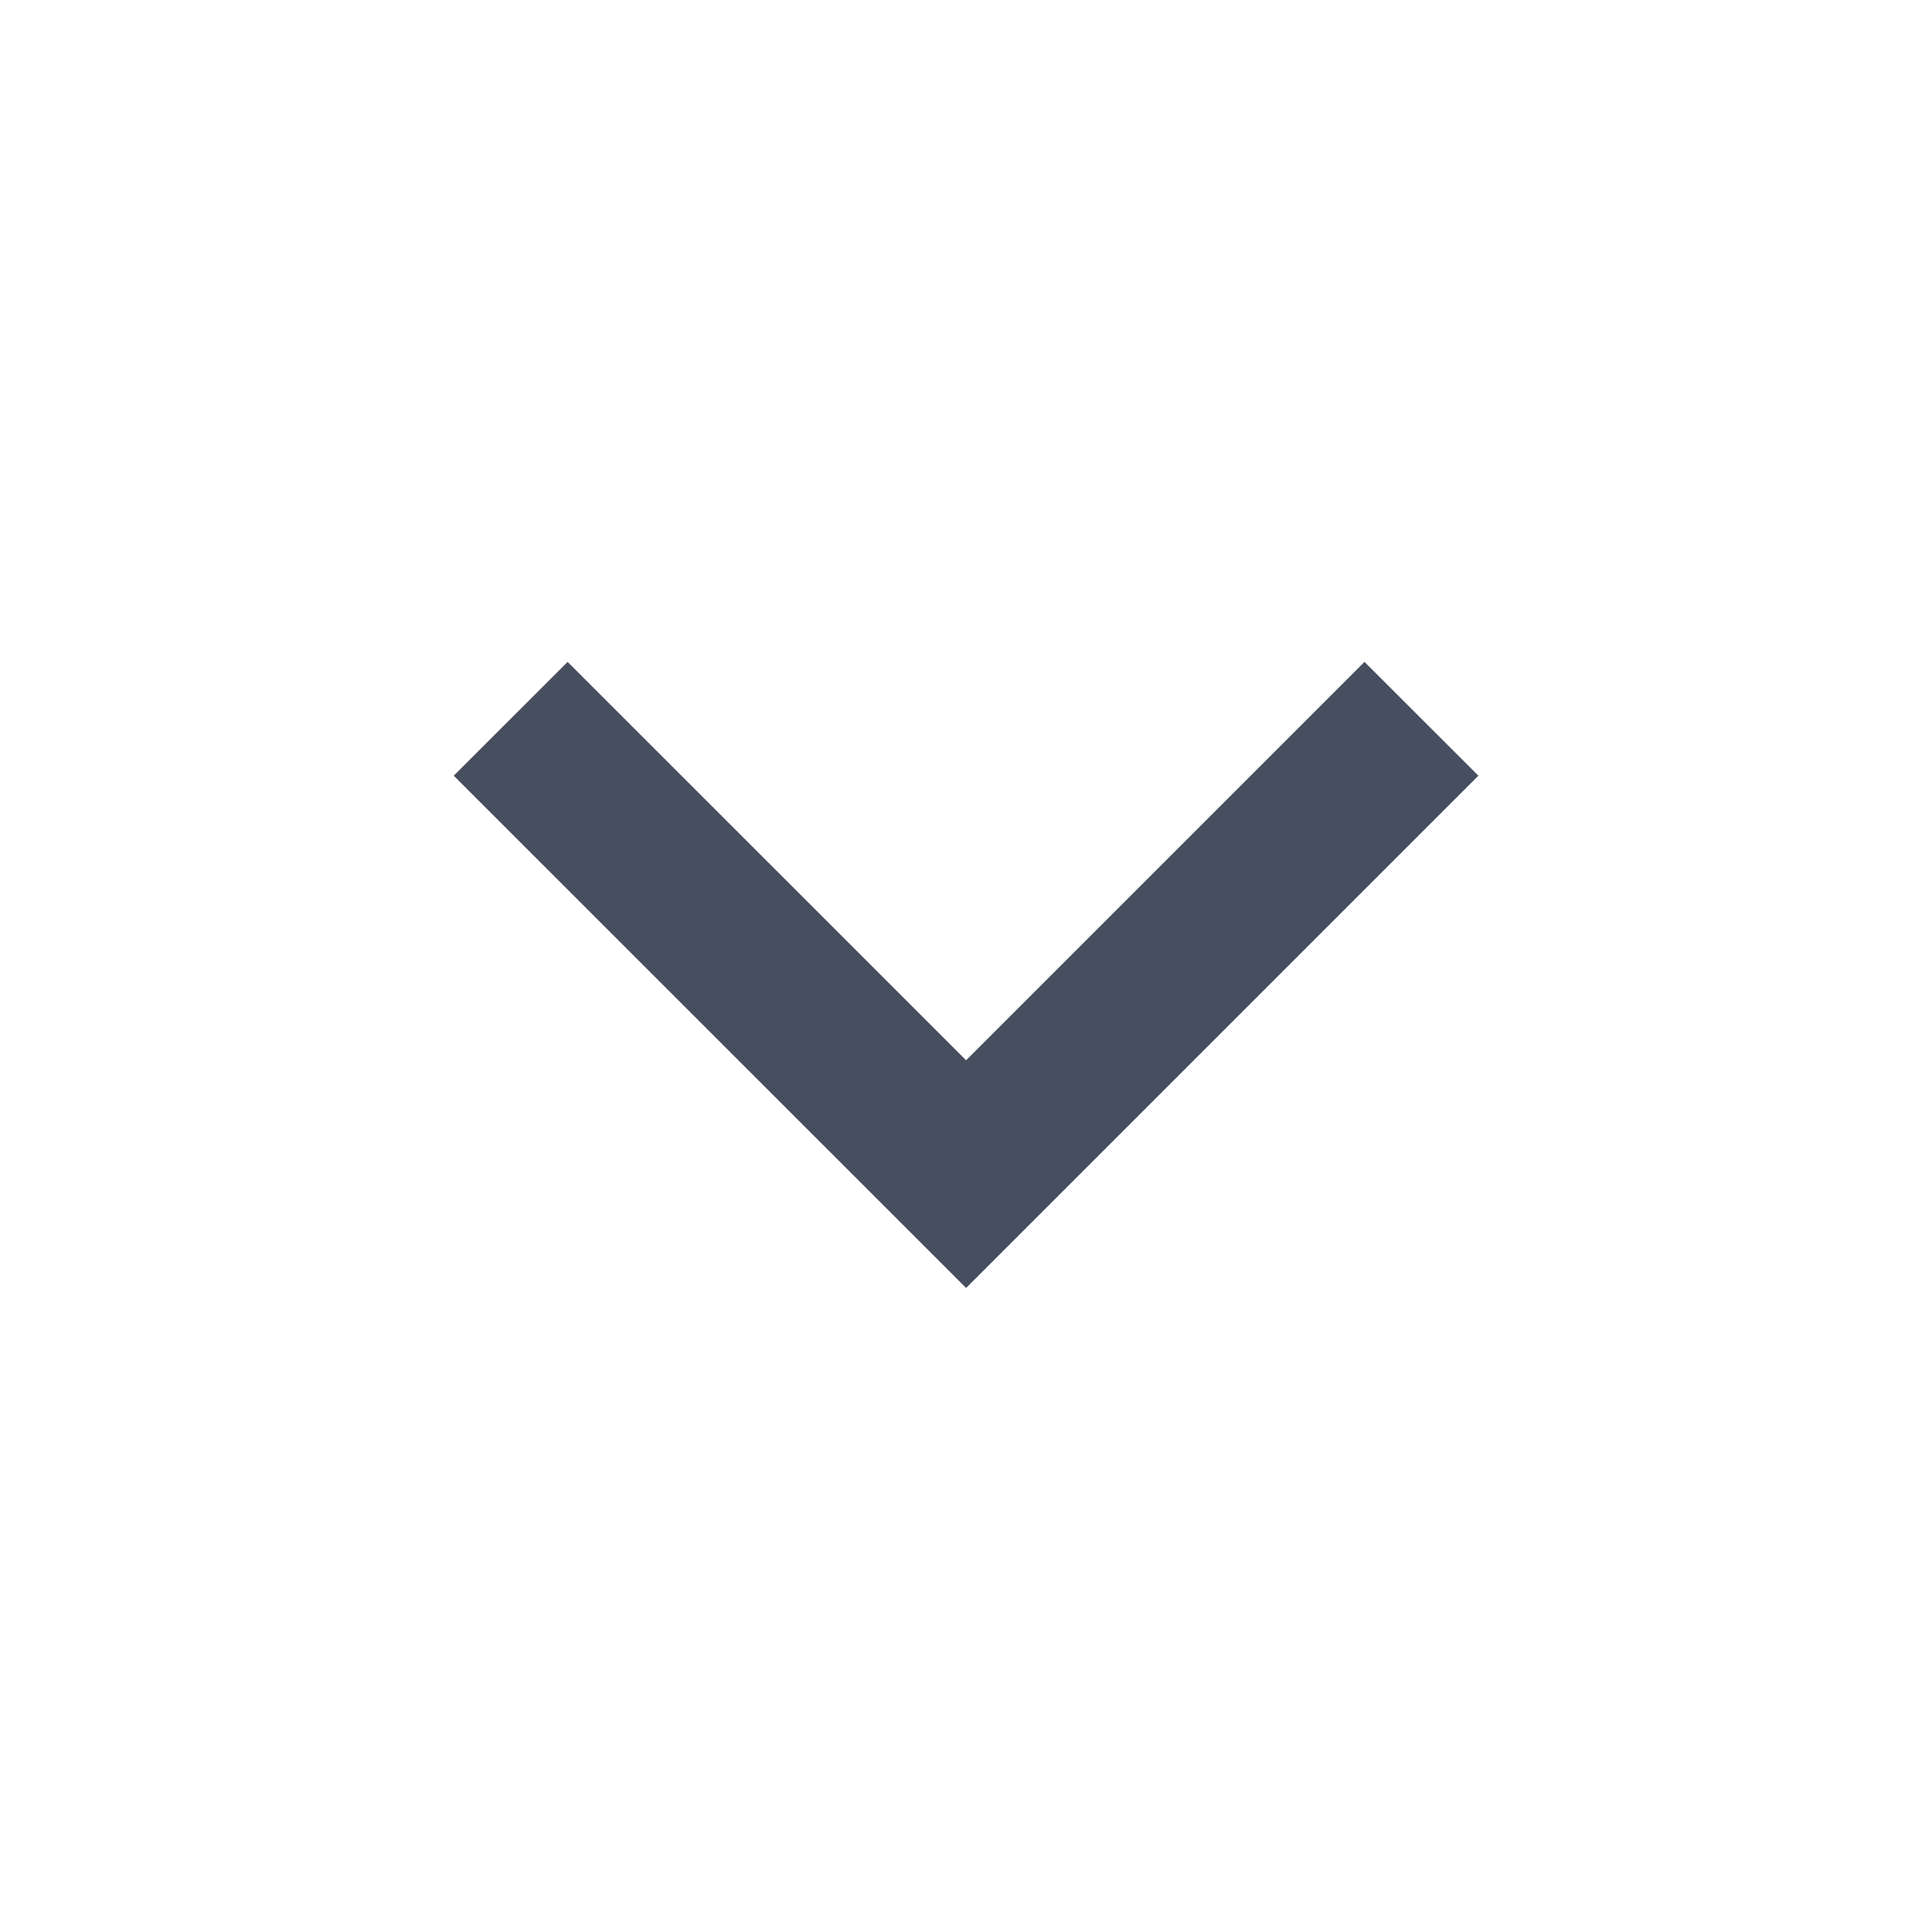 <svg width="20" height="20" viewBox="0 0 20 20" fill="none" xmlns="http://www.w3.org/2000/svg">
<path d="M10.001 10.976L14.125 6.852L15.304 8.03L10.001 13.333L4.697 8.03L5.876 6.852L10.001 10.976Z" fill="#464E5F"/>
</svg>
